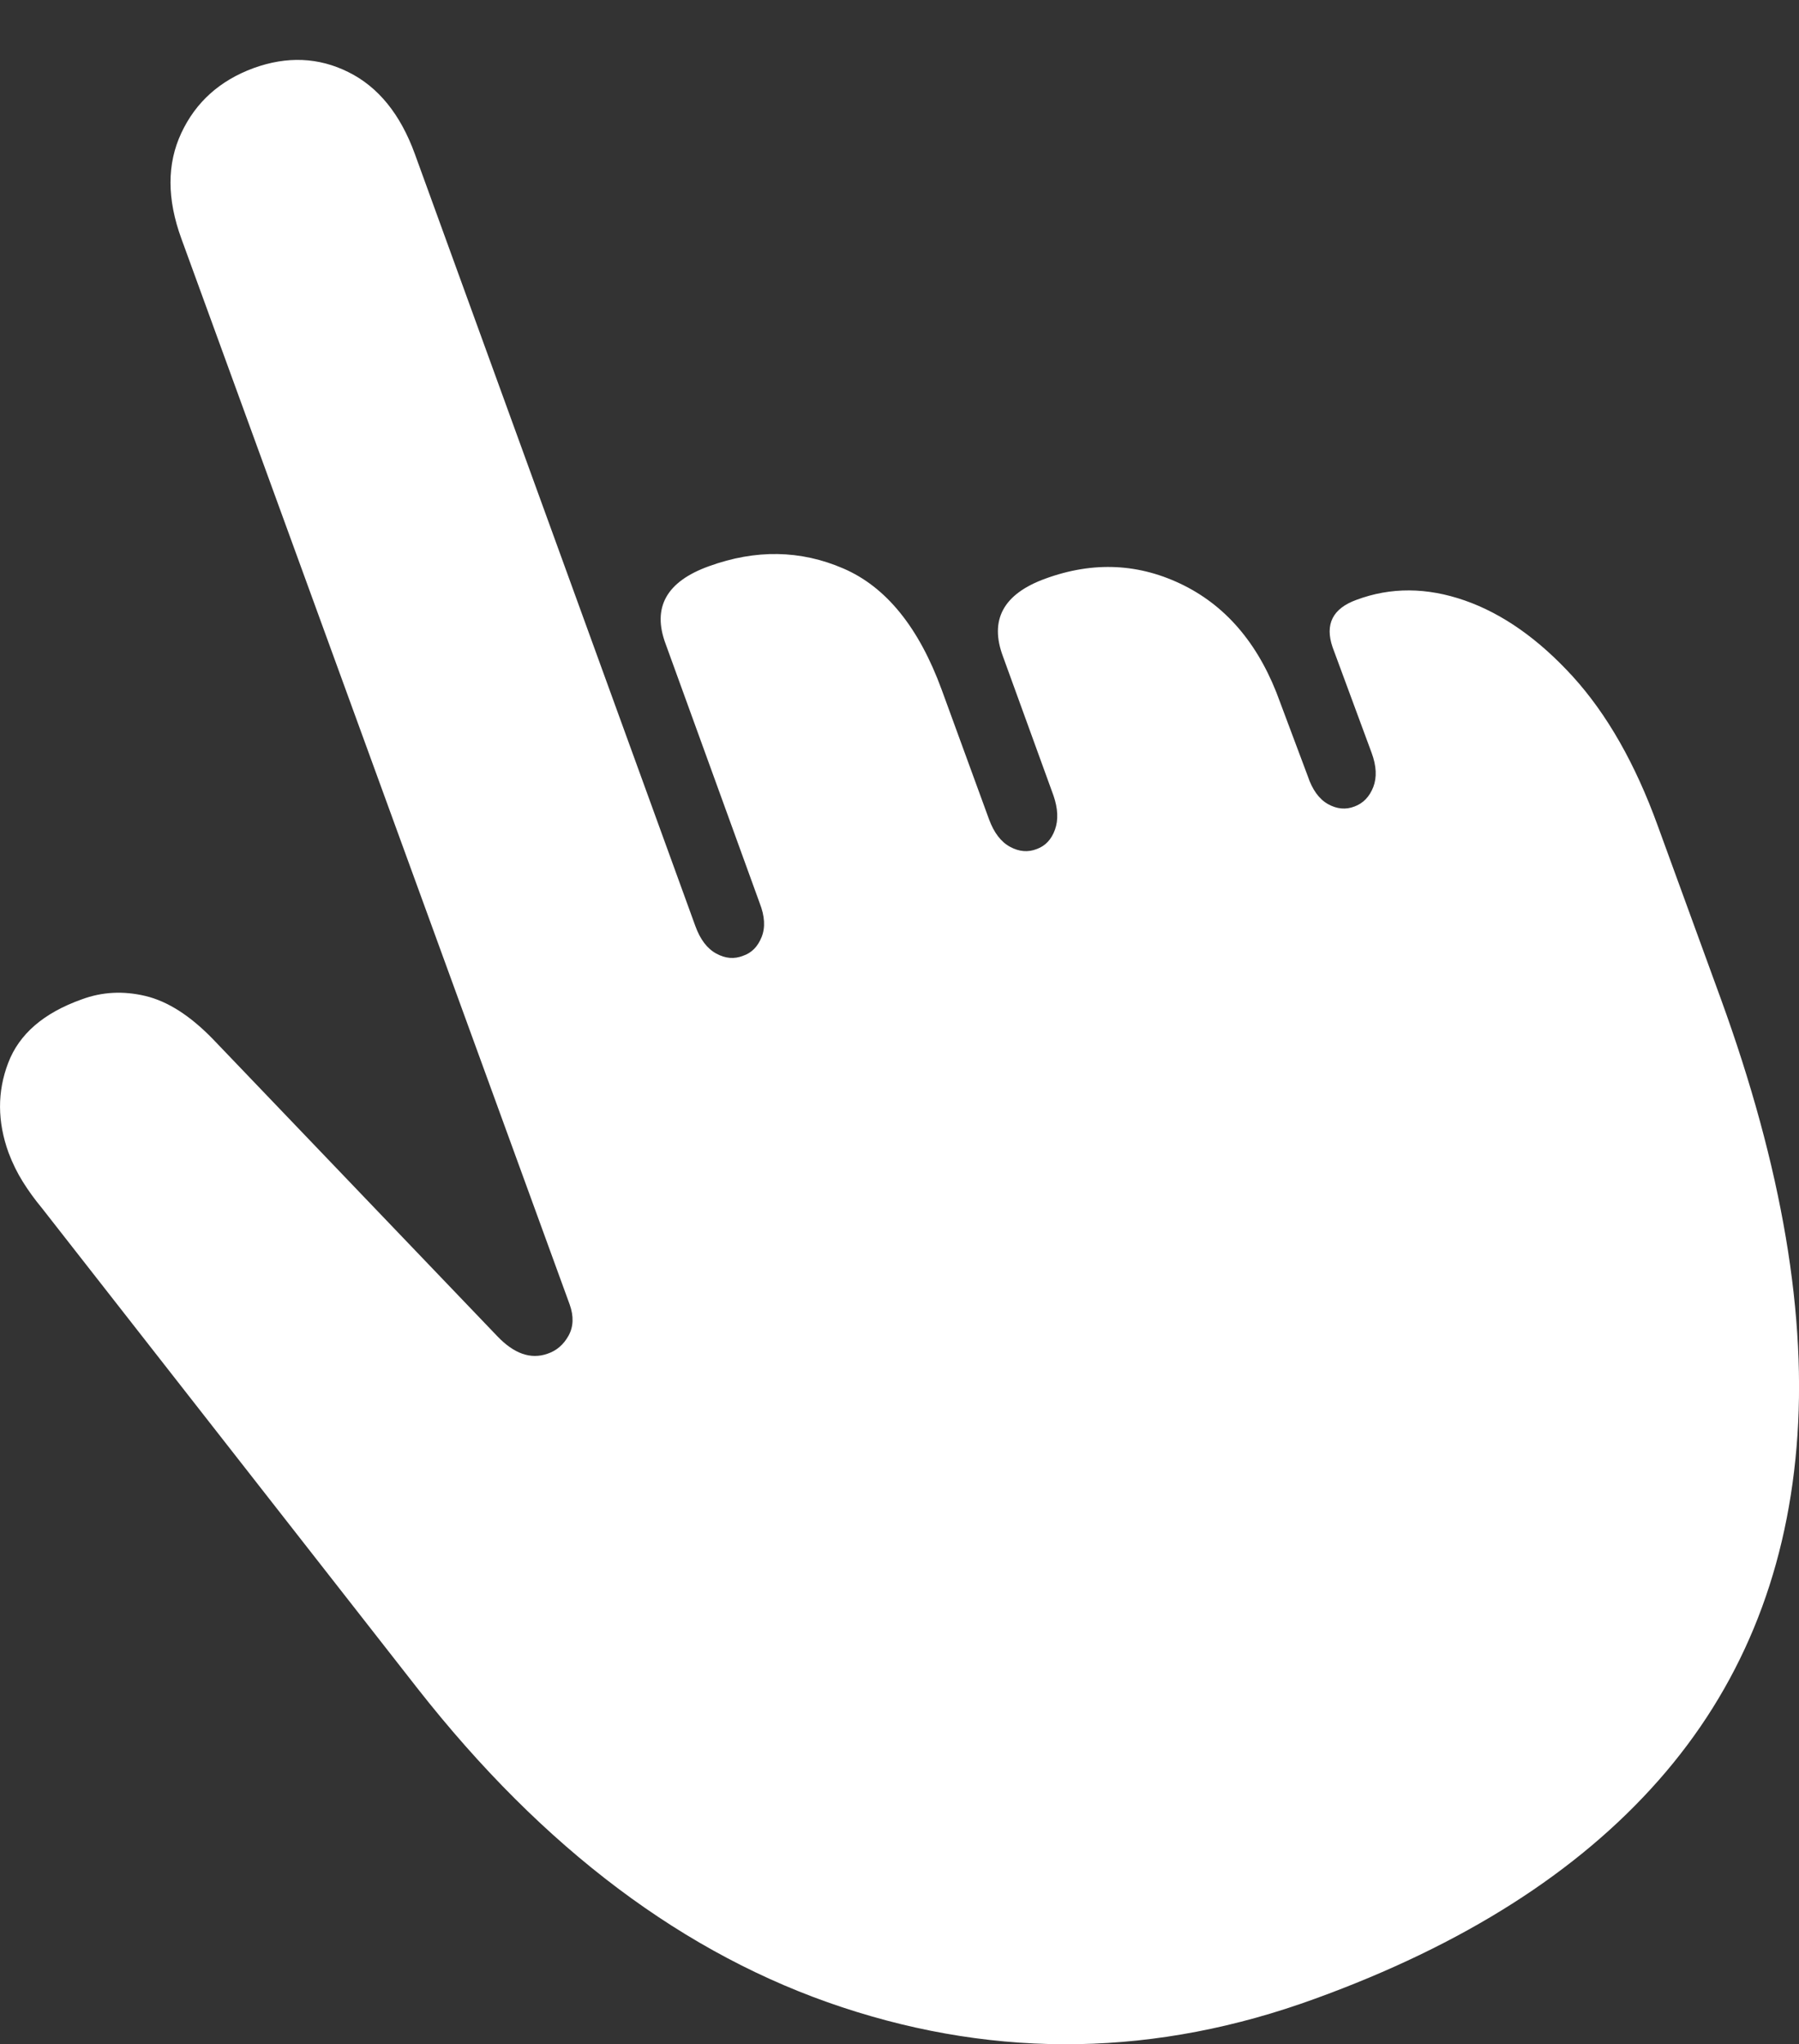 <?xml version="1.0" encoding="UTF-8"?>
<!--Generator: Apple Native CoreSVG 175-->
<!DOCTYPE svg
PUBLIC "-//W3C//DTD SVG 1.1//EN"
       "http://www.w3.org/Graphics/SVG/1.1/DTD/svg11.dtd">
<svg version="1.1" xmlns="http://www.w3.org/2000/svg" xmlns:xlink="http://www.w3.org/1999/xlink" width="15.339" height="17.427">
 <rect width="100%" height="100%" fill="#333333" stroke="none"/>
 <g>
  <rect height="17.427" opacity="0" width="15.339" x="0" y="0"/>
  <path d="M11.213 17.039Q13.107 16.352 14.142 15.177Q15.178 14.002 15.318 12.338Q15.459 10.675 14.67 8.508L14.134 7.038Q13.848 6.249 13.411 5.768Q12.973 5.288 12.489 5.119Q12.004 4.95 11.565 5.114Q11.262 5.224 11.362 5.517L11.695 6.418Q11.757 6.586 11.709 6.71Q11.66 6.834 11.55 6.875Q11.438 6.919 11.323 6.855Q11.208 6.79 11.15 6.615L10.915 5.988Q10.661 5.275 10.095 4.991Q9.529 4.708 8.913 4.933Q8.376 5.128 8.552 5.597L8.982 6.781Q9.04 6.949 8.995 7.073Q8.95 7.198 8.84 7.238Q8.728 7.282 8.612 7.219Q8.496 7.156 8.433 6.985L8.03 5.882Q7.737 5.081 7.19 4.846Q6.643 4.61 6.045 4.827Q5.5 5.023 5.676 5.491L6.477 7.698Q6.543 7.866 6.494 7.988Q6.445 8.111 6.336 8.148Q6.223 8.193 6.107 8.129Q5.991 8.066 5.929 7.895L3.537 1.312Q3.352 0.804 2.971 0.615Q2.59 0.425 2.161 0.581Q1.73 0.74 1.546 1.134Q1.361 1.528 1.547 2.036L4.857 11.12Q4.911 11.271 4.848 11.386Q4.784 11.502 4.667 11.541Q4.454 11.615 4.241 11.392L1.816 8.859Q1.525 8.559 1.241 8.491Q0.956 8.423 0.696 8.52Q0.21 8.693 0.07 9.061Q-0.071 9.429 0.073 9.827Q0.124 9.962 0.195 10.075Q0.266 10.189 0.359 10.301L3.56 14.394Q5.171 16.447 7.181 17.112Q9.191 17.777 11.213 17.039Z" fill="#ffffff"/>
 </g>
</svg>

